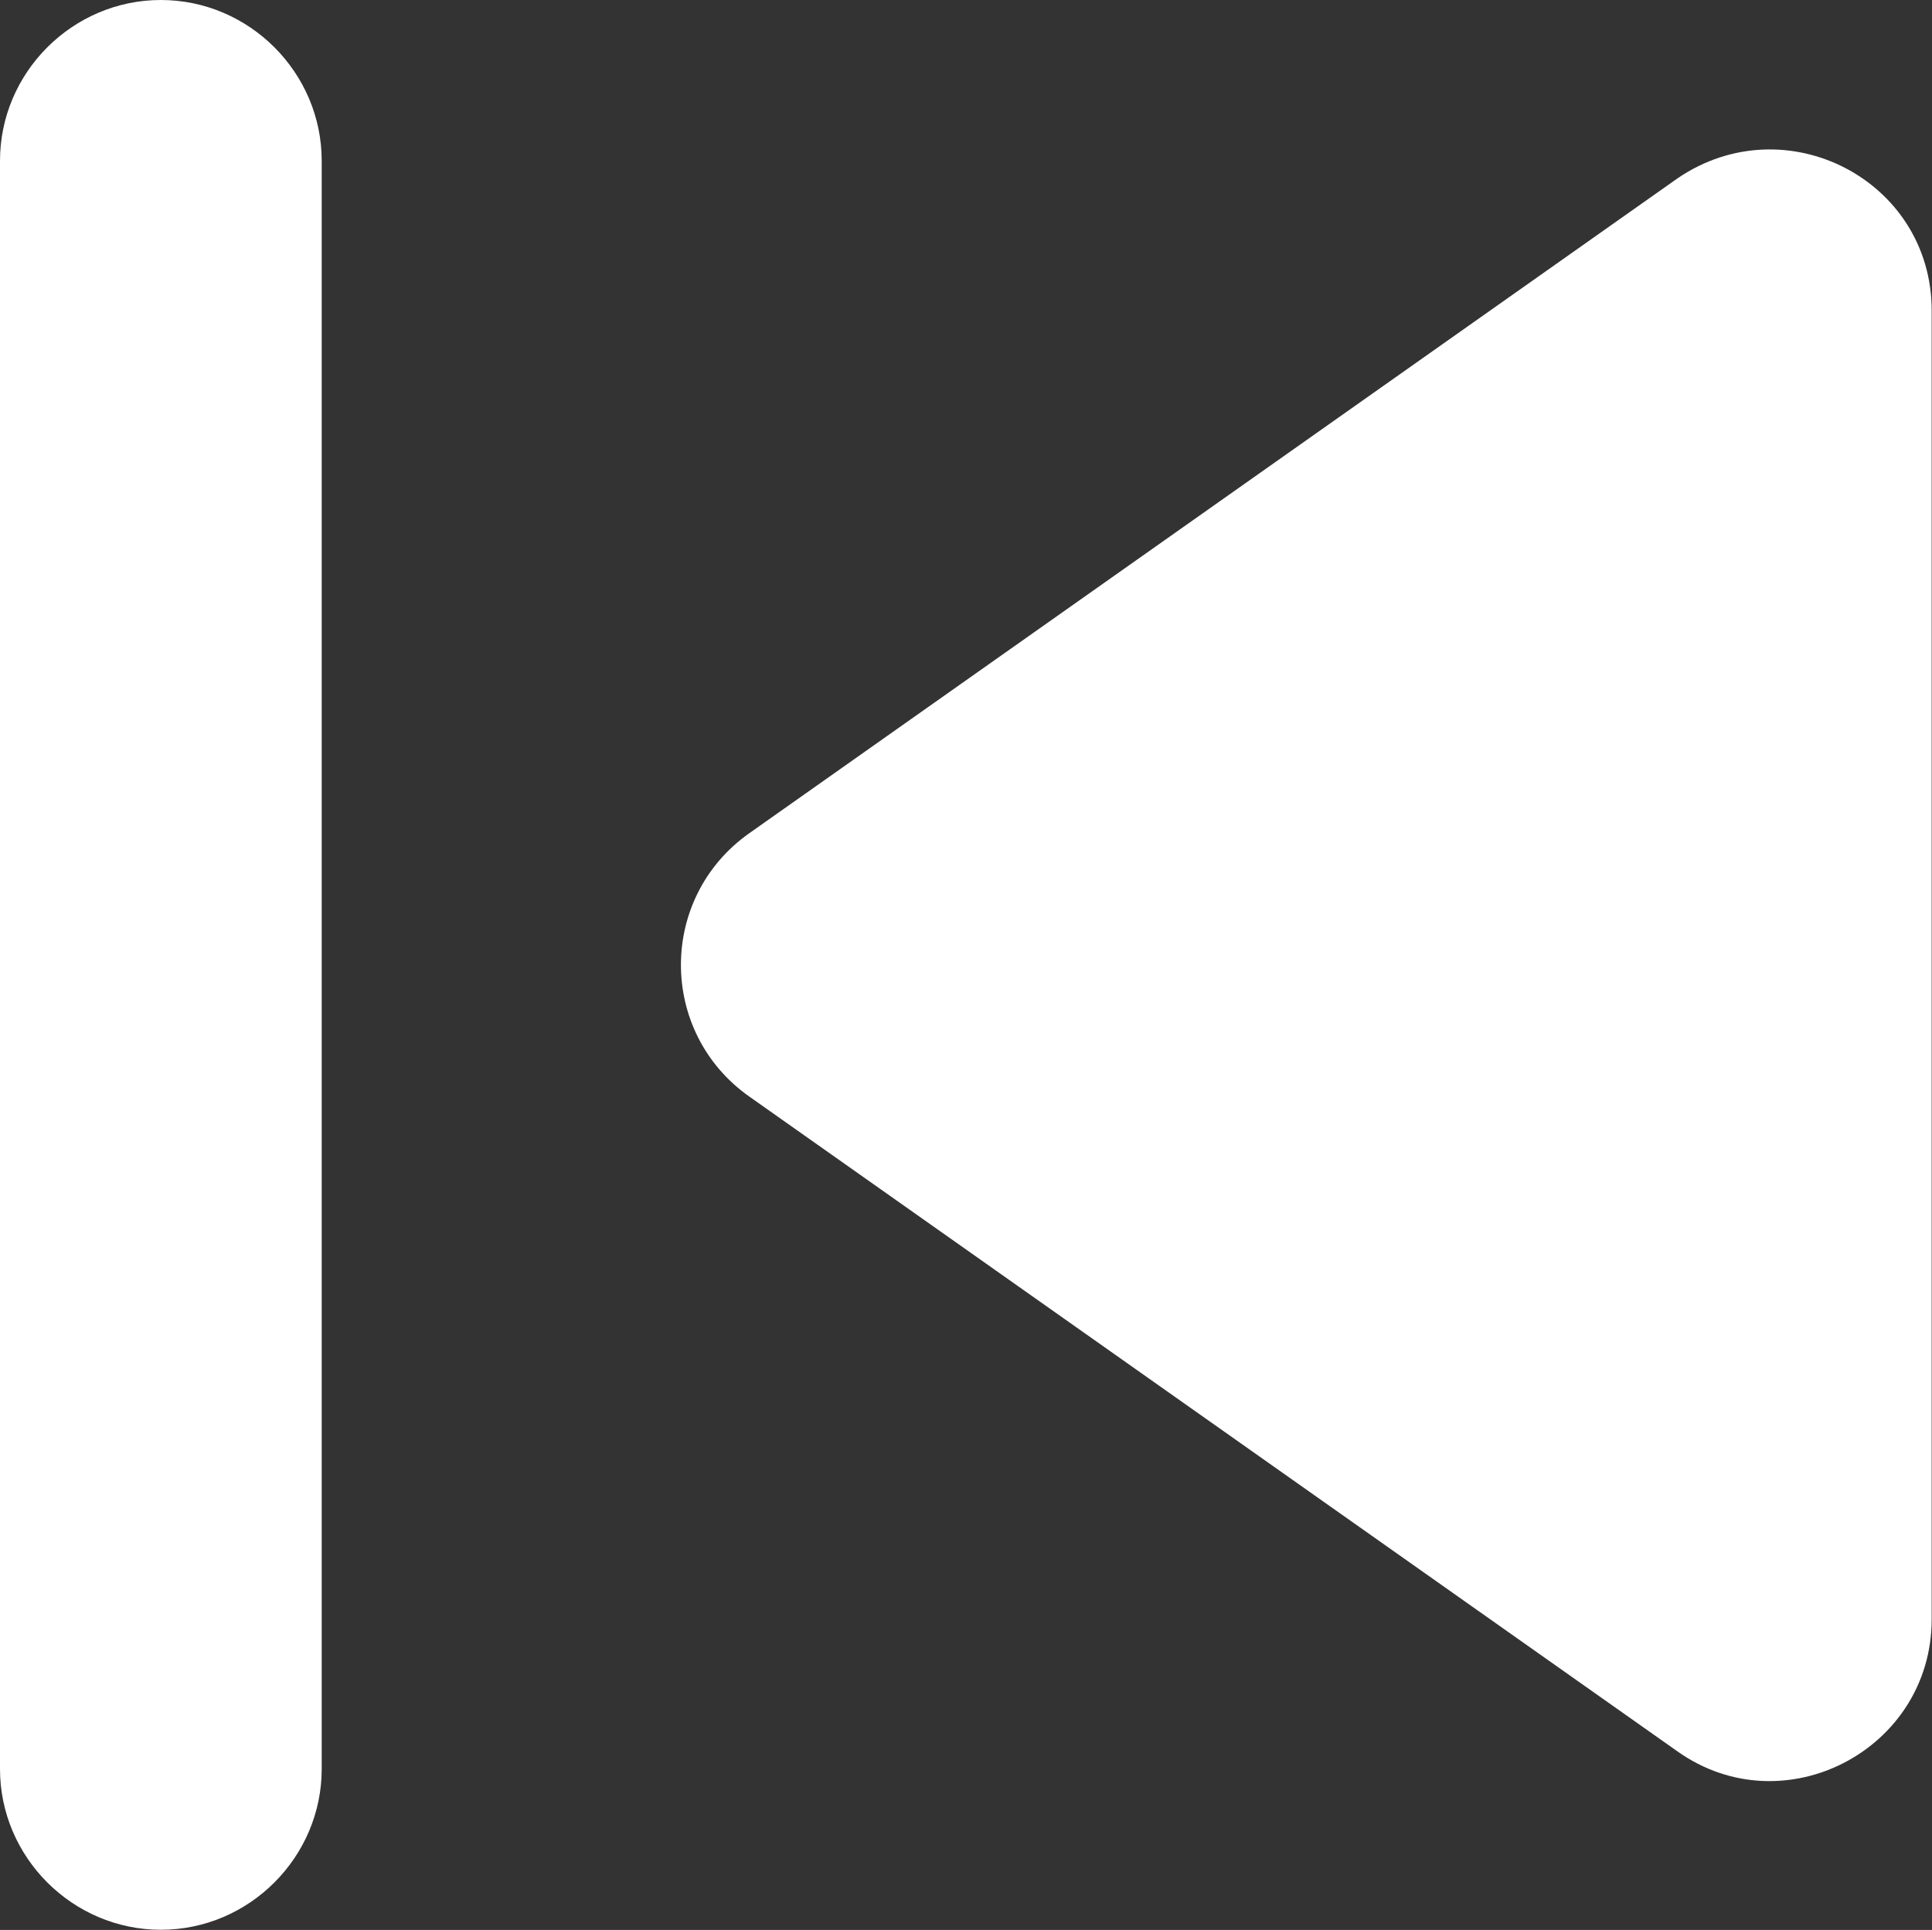 <?xml version="1.0" encoding="UTF-8" standalone="no"?>
<!-- Created with Serif DrawPlus 11, 0, 0, 18 (Sep 30, 15:06:09) (http://www.serif.com) -->
<svg version="1.1" xmlns="http://www.w3.org/2000/svg" xmlns:xlink="http://www.w3.org/1999/xlink" width="12.011" height="12.001">
	<rect width="100%" height="100%" fill="#333333" stroke="none"/>
	<path id="dp_path001" transform="matrix(1,0,0,1,-6,-6)" fill="white" fill-rule="evenodd" d="M 7,6 C 7.549,6 8,6.451 8,7 L 8,17 C 8,17.549 7.549,18 7,18 S 6,17.549 6,17 L 6,7 C 6,6.451 6.451,6 7,6 Z M 10.66,12.82 L 16.429,16.891 C 17.091,17.36 18.009,16.88 18.009,16.069 L 18.009,7.931 C 18.009,7.12 17.1,6.651 16.429,7.109 L 10.66,11.18 C 10.091,11.58 10.091,12.42 10.66,12.82 Z "/>
</svg>